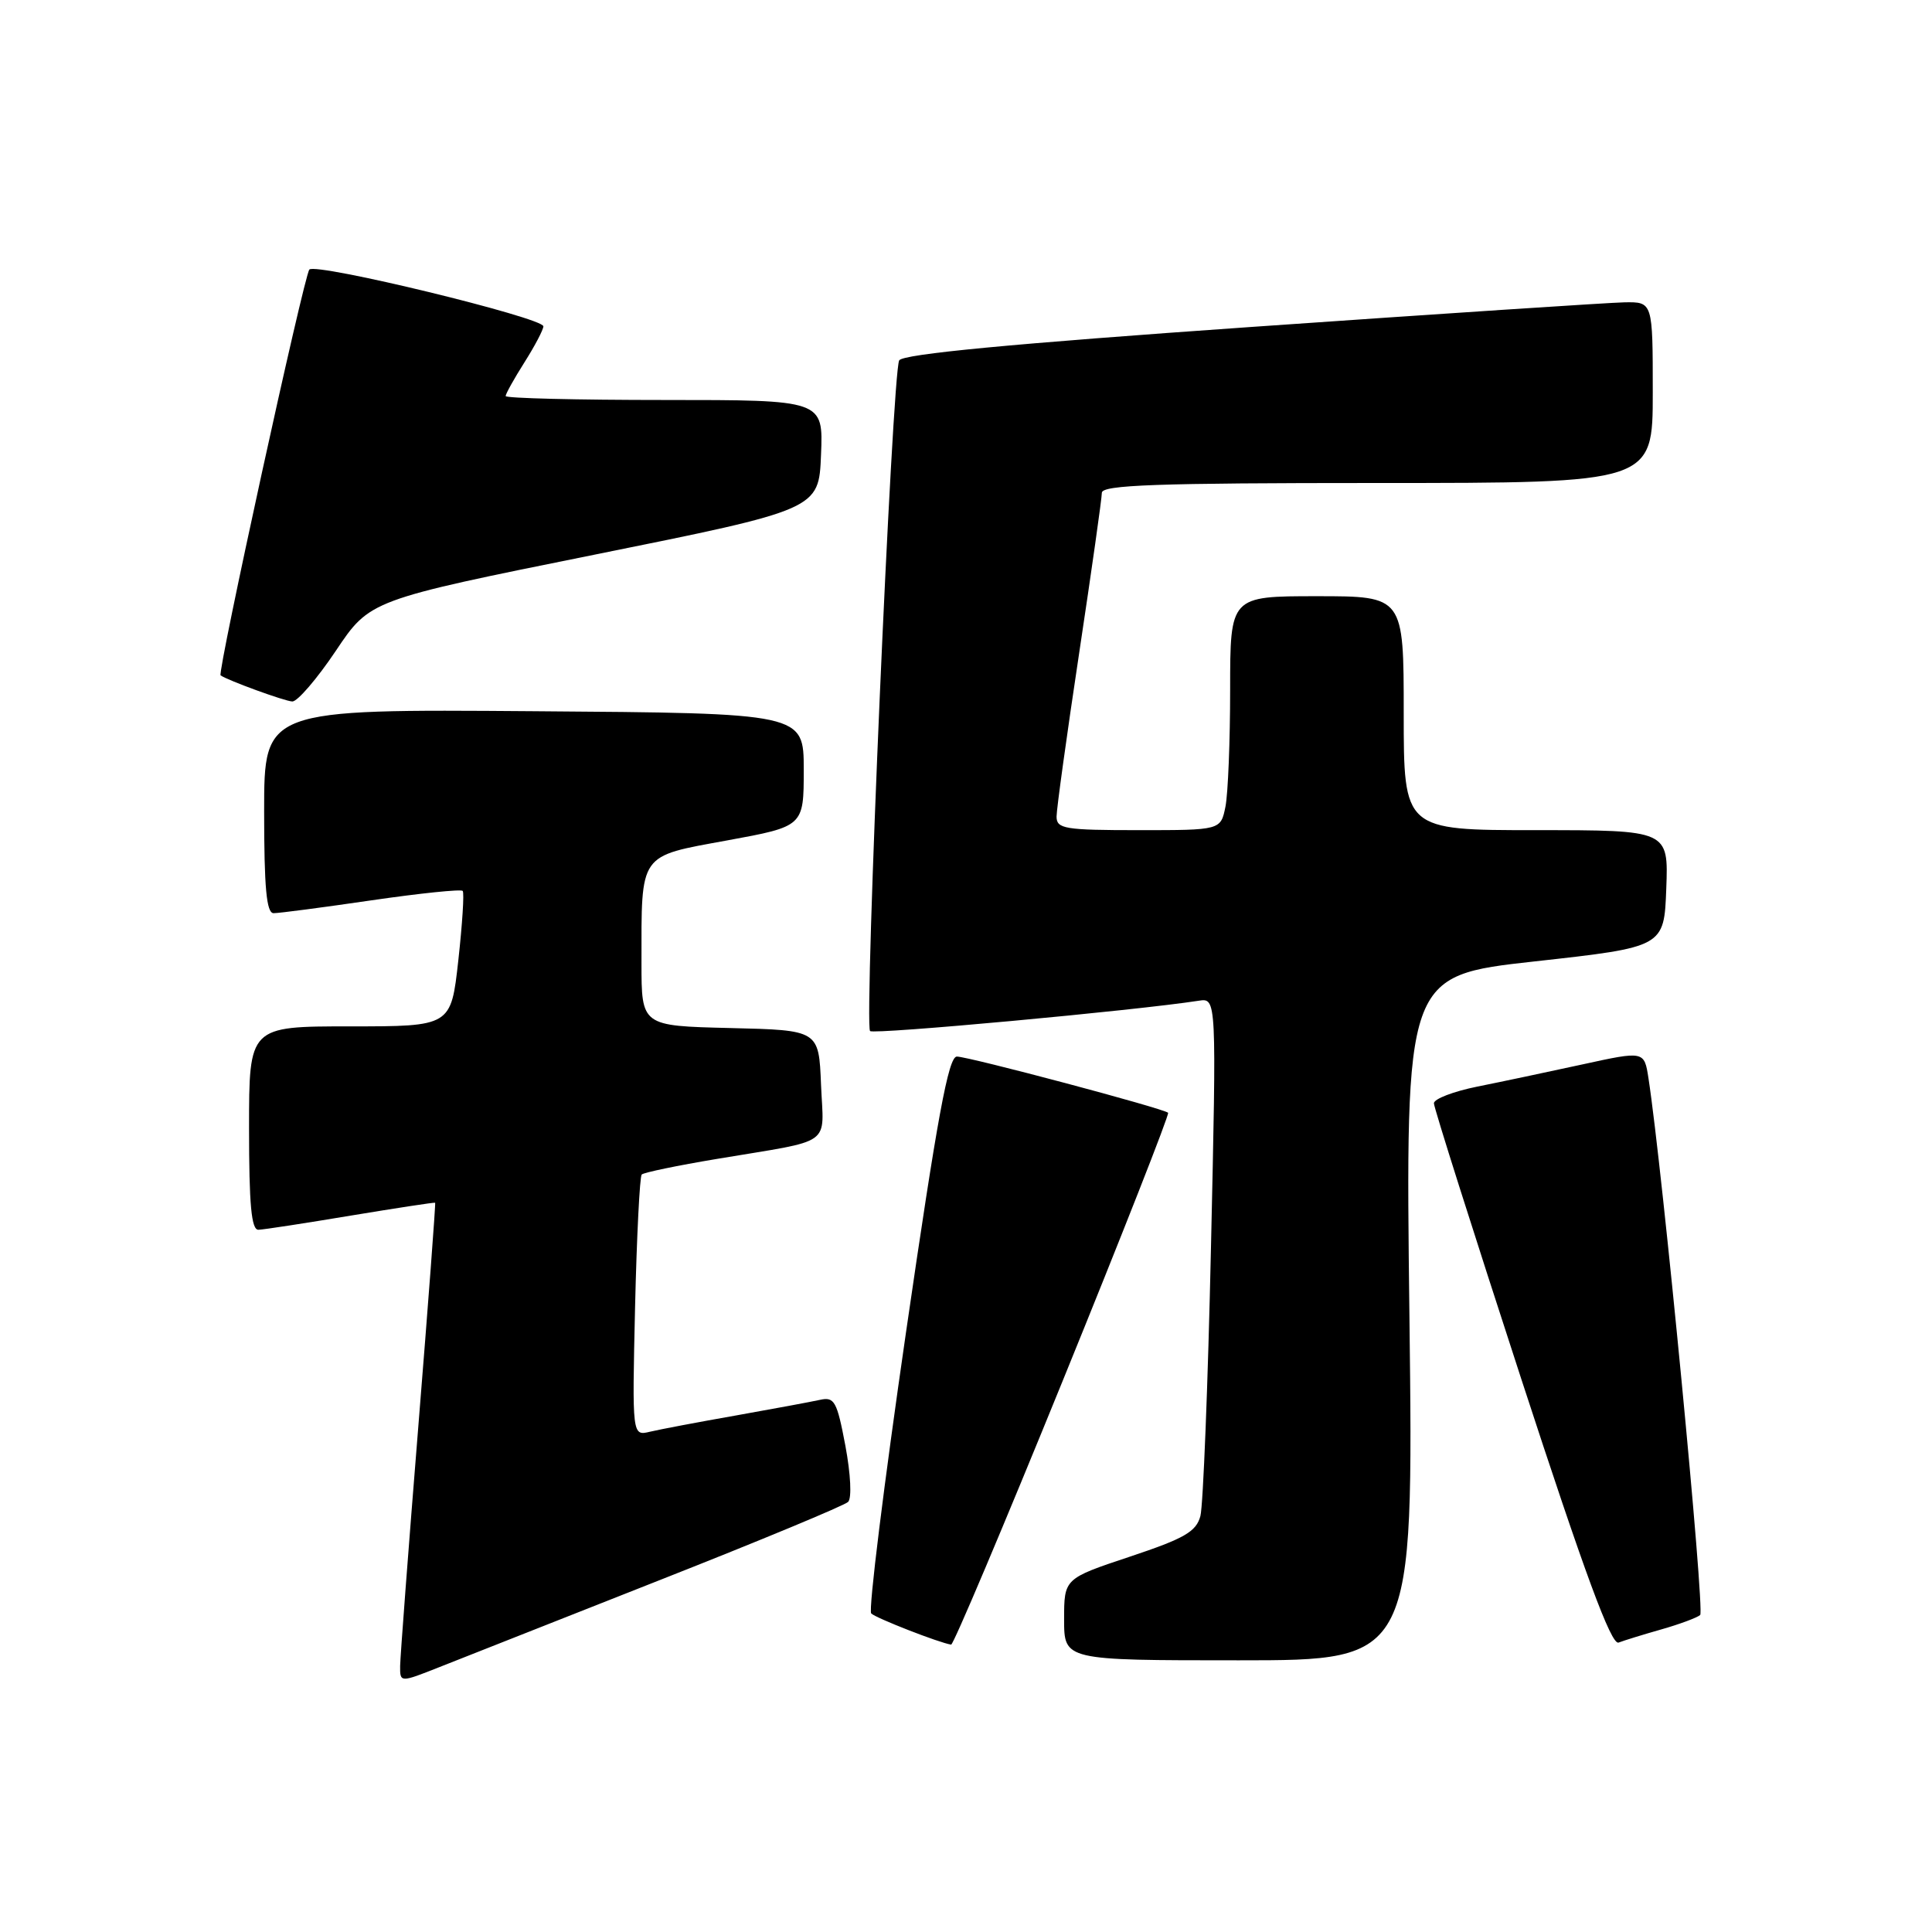 <?xml version="1.0" encoding="UTF-8" standalone="no"?>
<!DOCTYPE svg PUBLIC "-//W3C//DTD SVG 1.1//EN" "http://www.w3.org/Graphics/SVG/1.1/DTD/svg11.dtd" >
<svg xmlns="http://www.w3.org/2000/svg" xmlns:xlink="http://www.w3.org/1999/xlink" version="1.1" viewBox="0 0 256 256">
 <g >
 <path fill="currentColor"
d=" M 87.50 209.34 C 100.70 204.14 111.89 199.49 112.38 199.01 C 112.88 198.52 112.72 195.34 112.02 191.58 C 110.90 185.66 110.57 185.06 108.64 185.49 C 107.46 185.75 102.45 186.68 97.50 187.56 C 92.55 188.43 87.43 189.40 86.13 189.71 C 83.76 190.28 83.76 190.28 84.15 173.20 C 84.37 163.81 84.77 155.90 85.03 155.63 C 85.30 155.36 89.79 154.43 95.01 153.56 C 110.65 150.94 109.13 152.03 108.79 143.72 C 108.50 136.50 108.50 136.50 96.75 136.22 C 85.00 135.94 85.00 135.94 85.00 127.59 C 85.00 112.90 84.57 113.52 96.35 111.36 C 106.50 109.50 106.50 109.50 106.50 102.00 C 106.50 94.50 106.50 94.50 70.75 94.24 C 35.00 93.97 35.00 93.97 35.00 107.49 C 35.00 117.63 35.31 121.00 36.25 121.00 C 36.94 121.01 42.77 120.24 49.21 119.30 C 55.66 118.36 61.10 117.80 61.31 118.05 C 61.53 118.30 61.26 122.44 60.73 127.25 C 59.76 136.00 59.76 136.00 46.38 136.00 C 33.00 136.00 33.00 136.00 33.00 149.50 C 33.00 159.66 33.31 162.99 34.25 162.95 C 34.94 162.93 40.45 162.08 46.50 161.07 C 52.55 160.07 57.57 159.30 57.66 159.37 C 57.74 159.44 56.74 172.78 55.43 189.00 C 54.12 205.22 53.04 219.51 53.02 220.74 C 53.00 222.97 53.00 222.97 58.25 220.89 C 61.14 219.74 74.30 214.55 87.50 209.34 Z  M 186.76 174.65 C 186.21 129.29 186.21 129.29 203.36 127.39 C 220.50 125.49 220.50 125.49 220.79 117.74 C 221.08 110.00 221.08 110.00 203.54 110.00 C 186.00 110.00 186.00 110.00 186.00 94.50 C 186.00 79.00 186.00 79.00 174.50 79.00 C 163.00 79.00 163.00 79.00 163.00 91.38 C 163.00 98.18 162.72 105.16 162.38 106.88 C 161.75 110.00 161.75 110.00 150.88 110.00 C 141.06 110.00 140.00 109.82 140.00 108.20 C 140.00 107.21 141.35 97.44 143.00 86.50 C 144.65 75.56 146.00 66.02 146.00 65.30 C 146.00 64.26 153.19 64.00 182.50 64.00 C 219.00 64.00 219.00 64.00 219.00 52.00 C 219.00 40.00 219.00 40.00 215.25 40.06 C 213.19 40.10 190.89 41.57 165.70 43.33 C 134.00 45.55 119.67 46.91 119.15 47.75 C 118.23 49.24 114.47 135.80 115.29 136.62 C 115.77 137.10 150.41 133.91 158.85 132.60 C 161.20 132.24 161.20 132.24 160.46 165.31 C 160.06 183.50 159.42 199.50 159.06 200.88 C 158.50 202.96 156.96 203.85 149.70 206.27 C 141.00 209.17 141.00 209.17 141.00 214.58 C 141.00 220.00 141.00 220.00 164.15 220.00 C 187.30 220.00 187.30 220.00 186.76 174.65 Z  M 140.84 182.90 C 148.70 163.59 154.97 147.64 154.78 147.45 C 154.22 146.88 128.34 140.00 126.79 140.00 C 125.67 140.00 124.20 148.00 120.05 176.54 C 117.13 196.63 115.05 213.39 115.44 213.79 C 116.04 214.40 124.49 217.70 126.03 217.92 C 126.32 217.97 132.99 202.20 140.84 182.90 Z  M 220.15 215.90 C 222.54 215.22 224.85 214.36 225.28 214.00 C 225.93 213.45 220.28 154.86 218.43 142.87 C 217.87 139.25 217.87 139.25 209.68 141.04 C 205.18 142.02 198.91 143.35 195.75 143.98 C 192.59 144.62 190.00 145.61 190.00 146.19 C 190.00 146.77 195.21 163.20 201.57 182.70 C 210.01 208.57 213.50 218.02 214.47 217.65 C 215.20 217.37 217.75 216.58 220.15 215.90 Z  M 44.49 86.25 C 49.01 79.50 49.01 79.50 78.76 73.50 C 108.50 67.50 108.50 67.50 108.79 60.25 C 109.09 53.00 109.09 53.00 88.04 53.00 C 76.47 53.00 67.00 52.77 67.00 52.48 C 67.00 52.19 68.12 50.18 69.50 48.00 C 70.88 45.82 72.00 43.68 72.00 43.24 C 72.00 42.10 41.81 34.77 40.99 35.72 C 40.28 36.54 28.77 89.16 29.23 89.49 C 30.18 90.16 37.72 92.91 38.73 92.95 C 39.40 92.98 42.00 89.96 44.49 86.25 Z "/>
</g>
</svg>